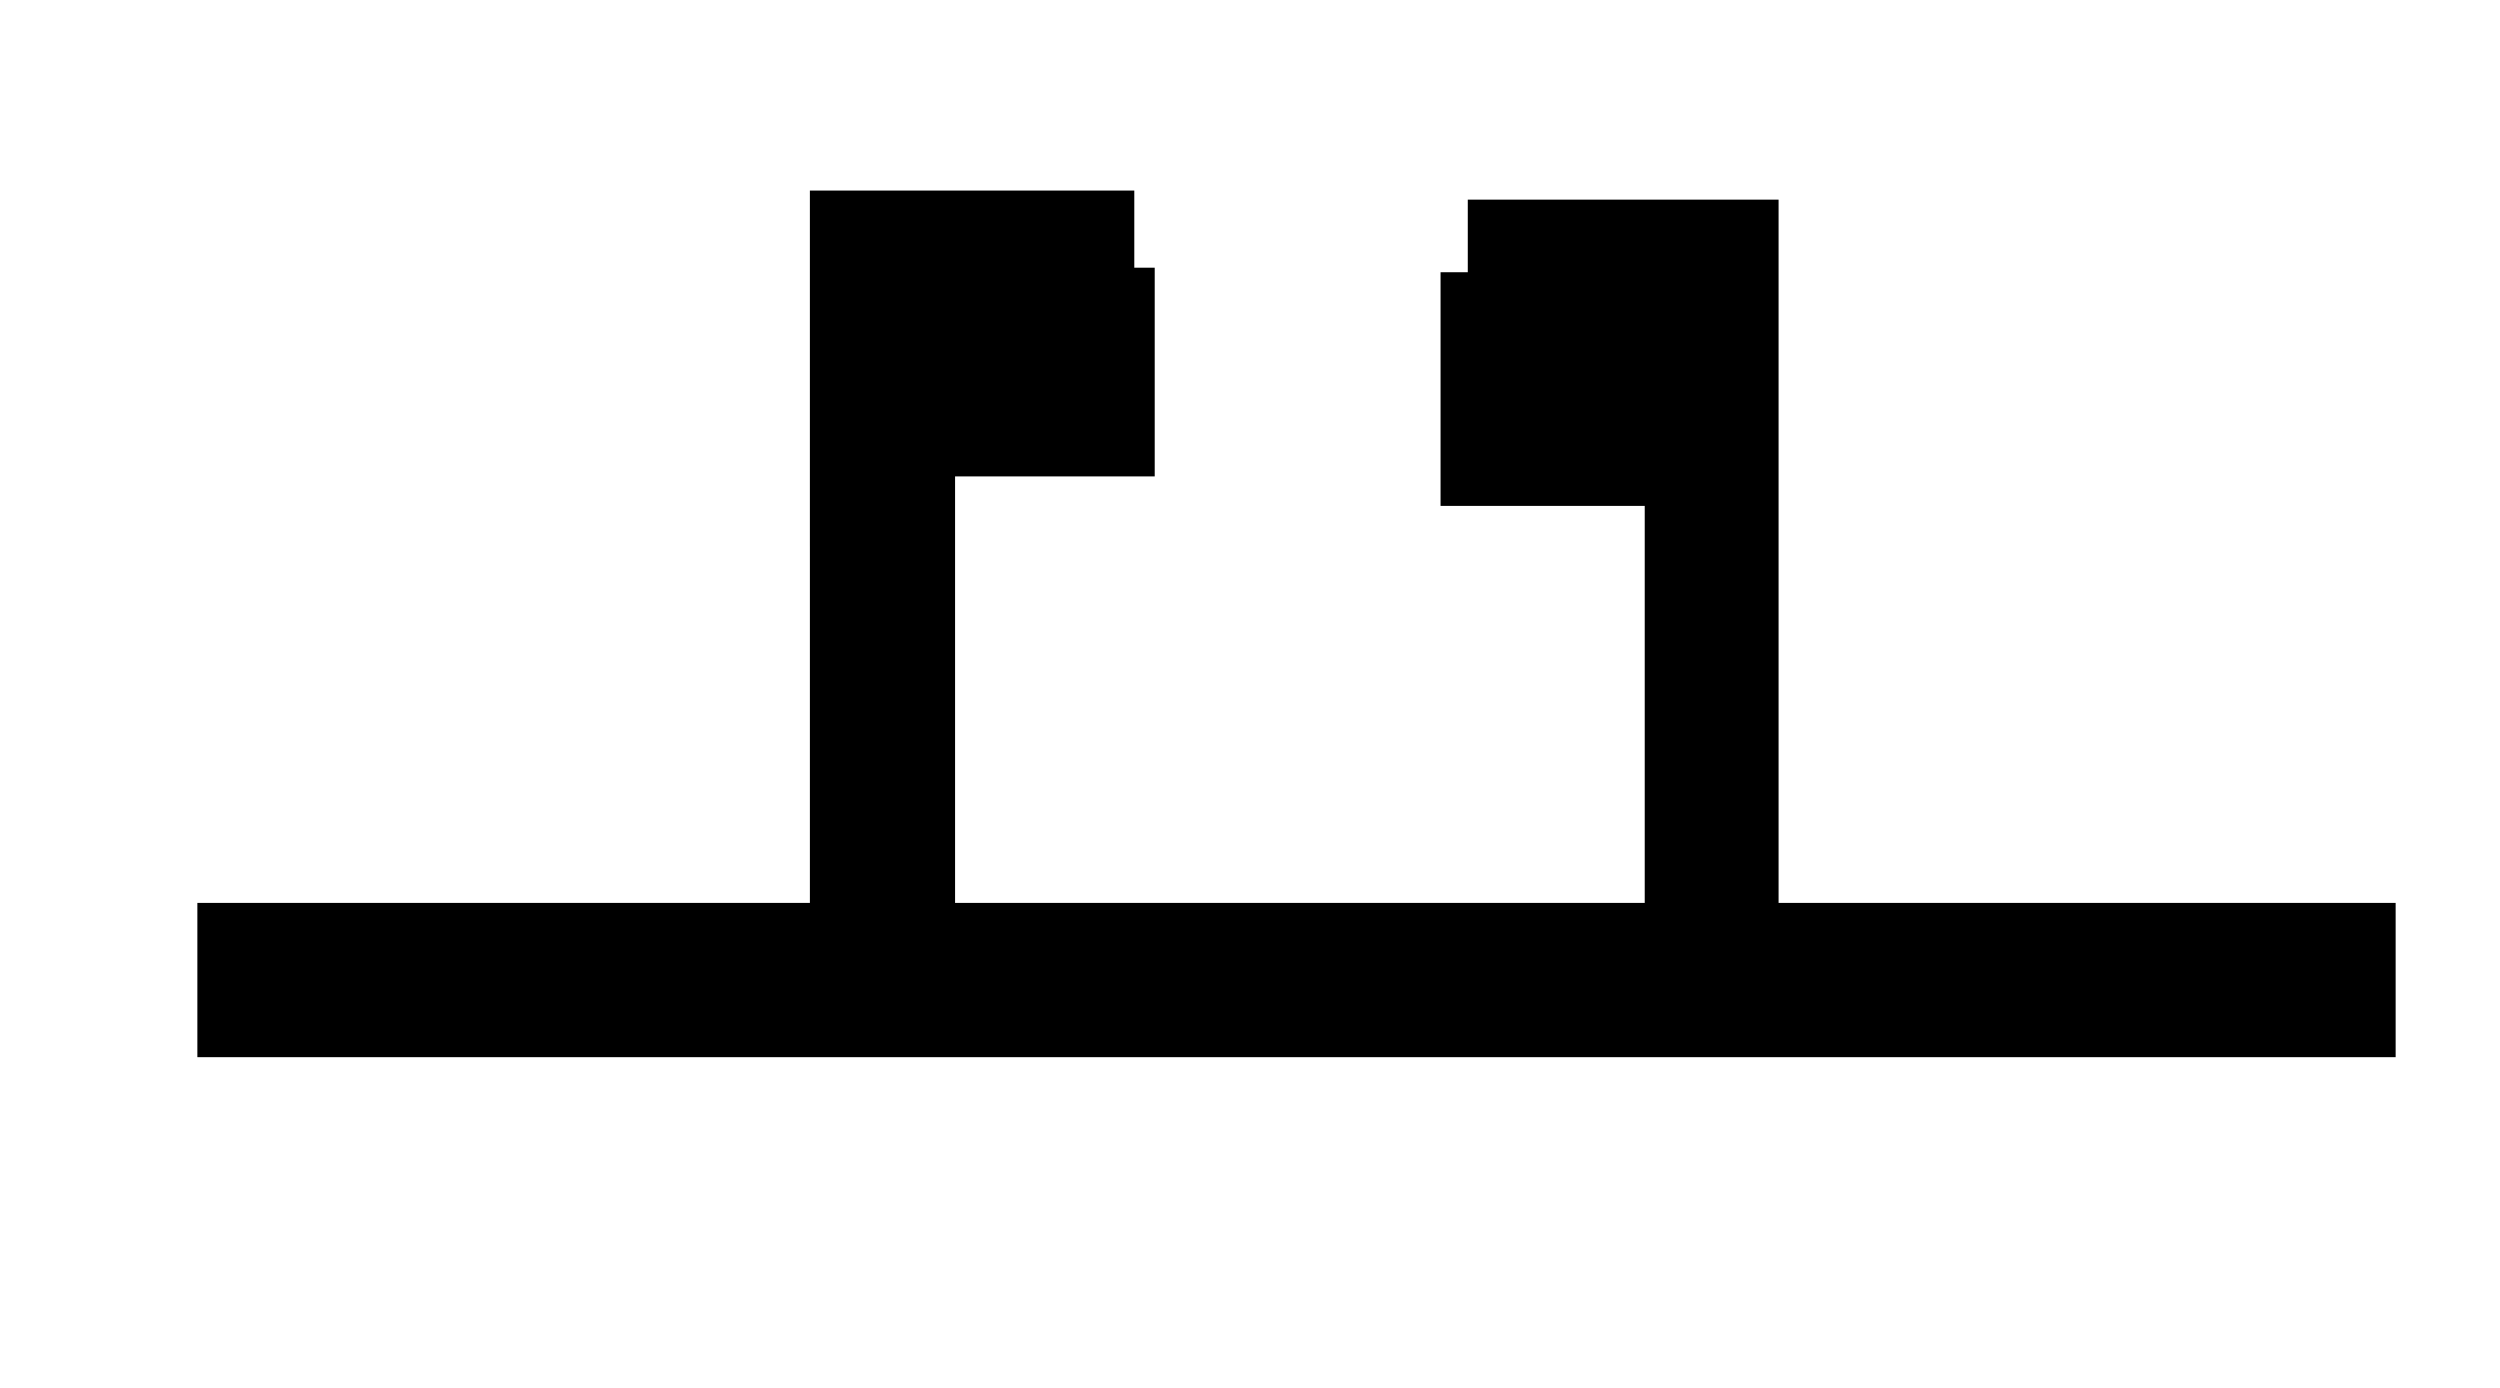 <?xml version="1.0" standalone="no"?>
<!DOCTYPE svg PUBLIC "-//W3C//DTD SVG 20010904//EN"
 "http://www.w3.org/TR/2001/REC-SVG-20010904/DTD/svg10.dtd">
<svg version="1.0" xmlns="http://www.w3.org/2000/svg"
 width="1102pt" height="612pt" viewBox="0 0 1102 612"
 preserveAspectRatio="xMidYMid meet">
<g transform="translate(0,612) scale(0.1,-0.1)"
fill="#000000" stroke="none">
<path d="M3570 3710 l0 -1570 -1350 0 -1350 0 0 -340 0 -340 4845 0 4845 0 0
340 0 340 -1360 0 -1360 0 0 1550 0 1550 -685 0 -685 0 0 -160 0 -160 -60 0
-60 0 0 -515 0 -515 450 0 450 0 0 -875 0 -875 -1520 0 -1520 0 0 940 0 940
440 0 440 0 0 460 0 460 -45 0 -45 0 0 170 0 170 -715 0 -715 0 0 -1570z"/>
</g>
</svg>
